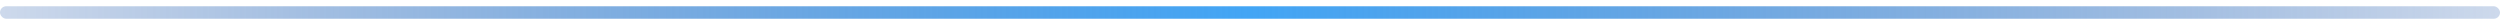 <svg xmlns="http://www.w3.org/2000/svg" viewBox="0 0 1200 12" width="1200" height="12" preserveAspectRatio="none">
  <defs>
    <linearGradient id="blueGlow" x1="0%" y1="0%" x2="100%" y2="0%">
      <stop offset="0%" stop-color="#0d47a1" stop-opacity="0.2"/>
      <stop offset="50%" stop-color="#42a5f5" stop-opacity="1">
        <animate attributeName="offset" values="0;1;0" dur="4s" repeatCount="indefinite"/>
      </stop>
      <stop offset="100%" stop-color="#0d47a1" stop-opacity="0.2"/>
    </linearGradient>
    <filter id="softGlow" x="-50%" y="-50%" width="200%" height="200%">
      <feGaussianBlur in="SourceGraphic" stdDeviation="3" result="blur"/>
      <feMerge>
        <feMergeNode in="blur"/>
        <feMergeNode in="SourceGraphic"/>
      </feMerge>
    </filter>
  </defs>
  <rect x="0" y="3" width="1200" height="6" rx="3" fill="url(#blueGlow)" filter="url(#softGlow)"/>
</svg>
